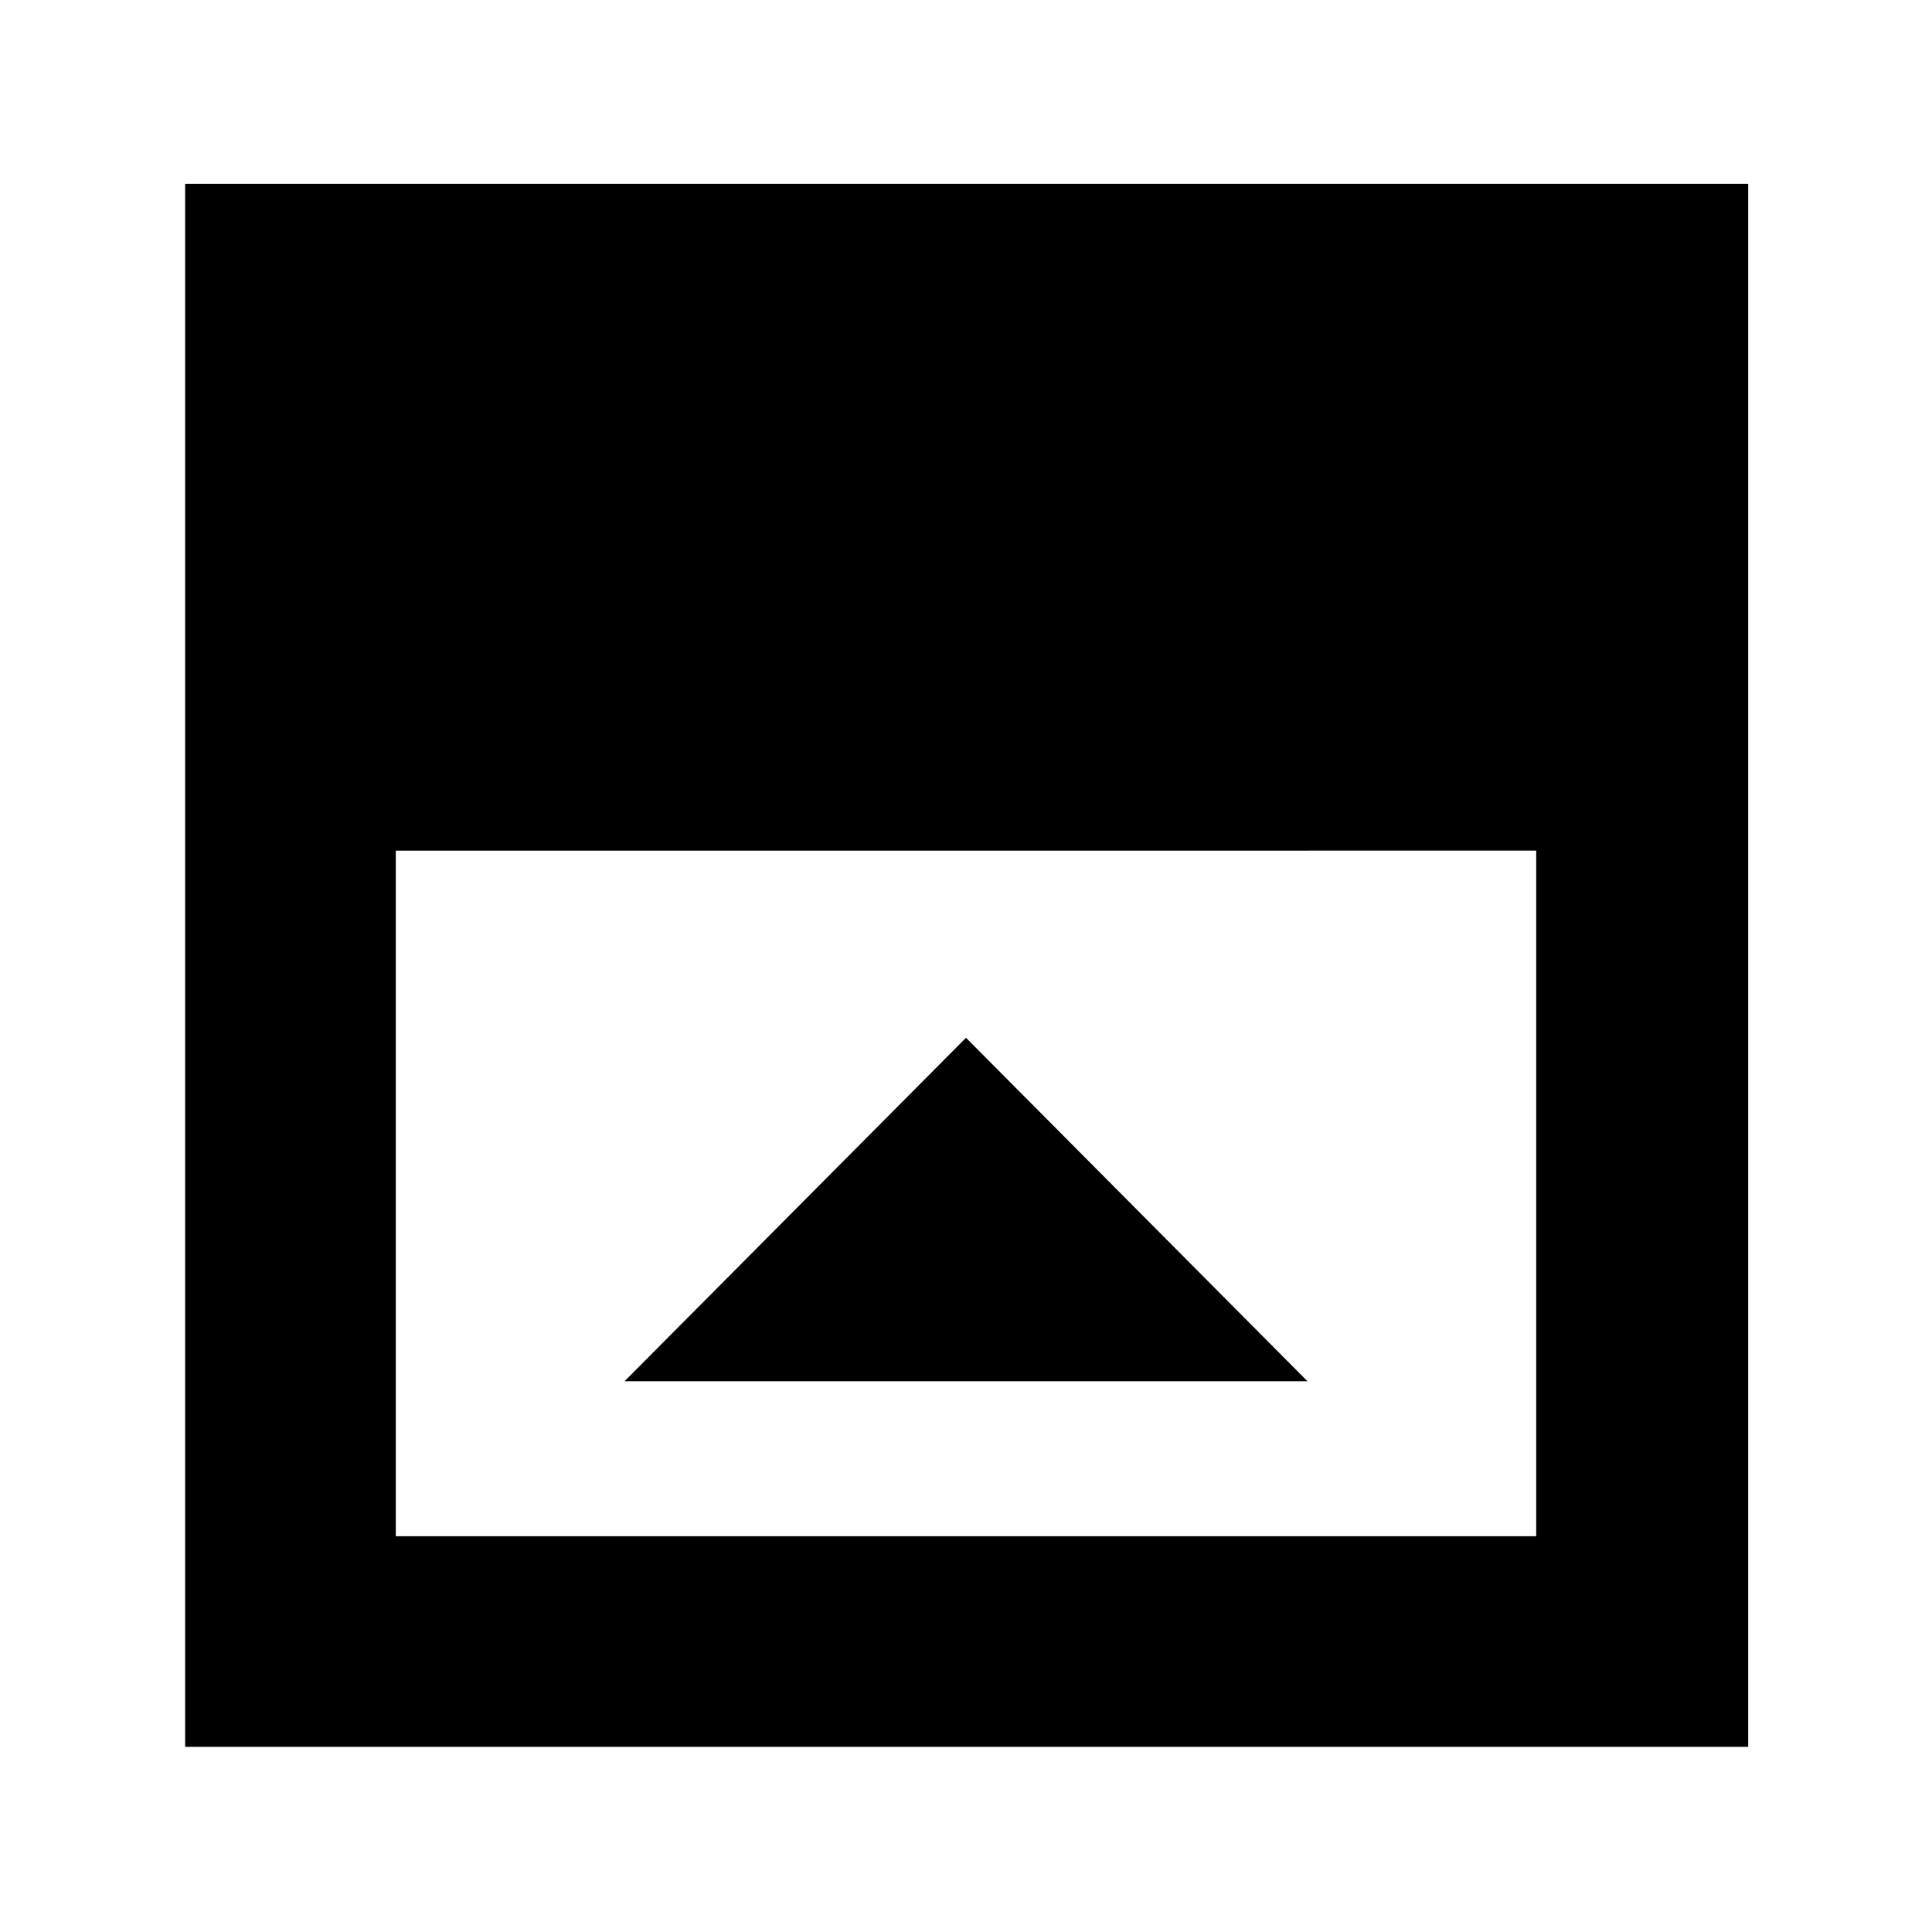<svg xmlns="http://www.w3.org/2000/svg" height="40" viewBox="0 -960 960 960" width="40"><path d="M310.33-273.67h339.34L480-444.33 310.33-273.67Zm-113.66 77h566.66v-340.66H196.67v340.66ZM92-92v-776.67h776.67V-92H92Z"/></svg>